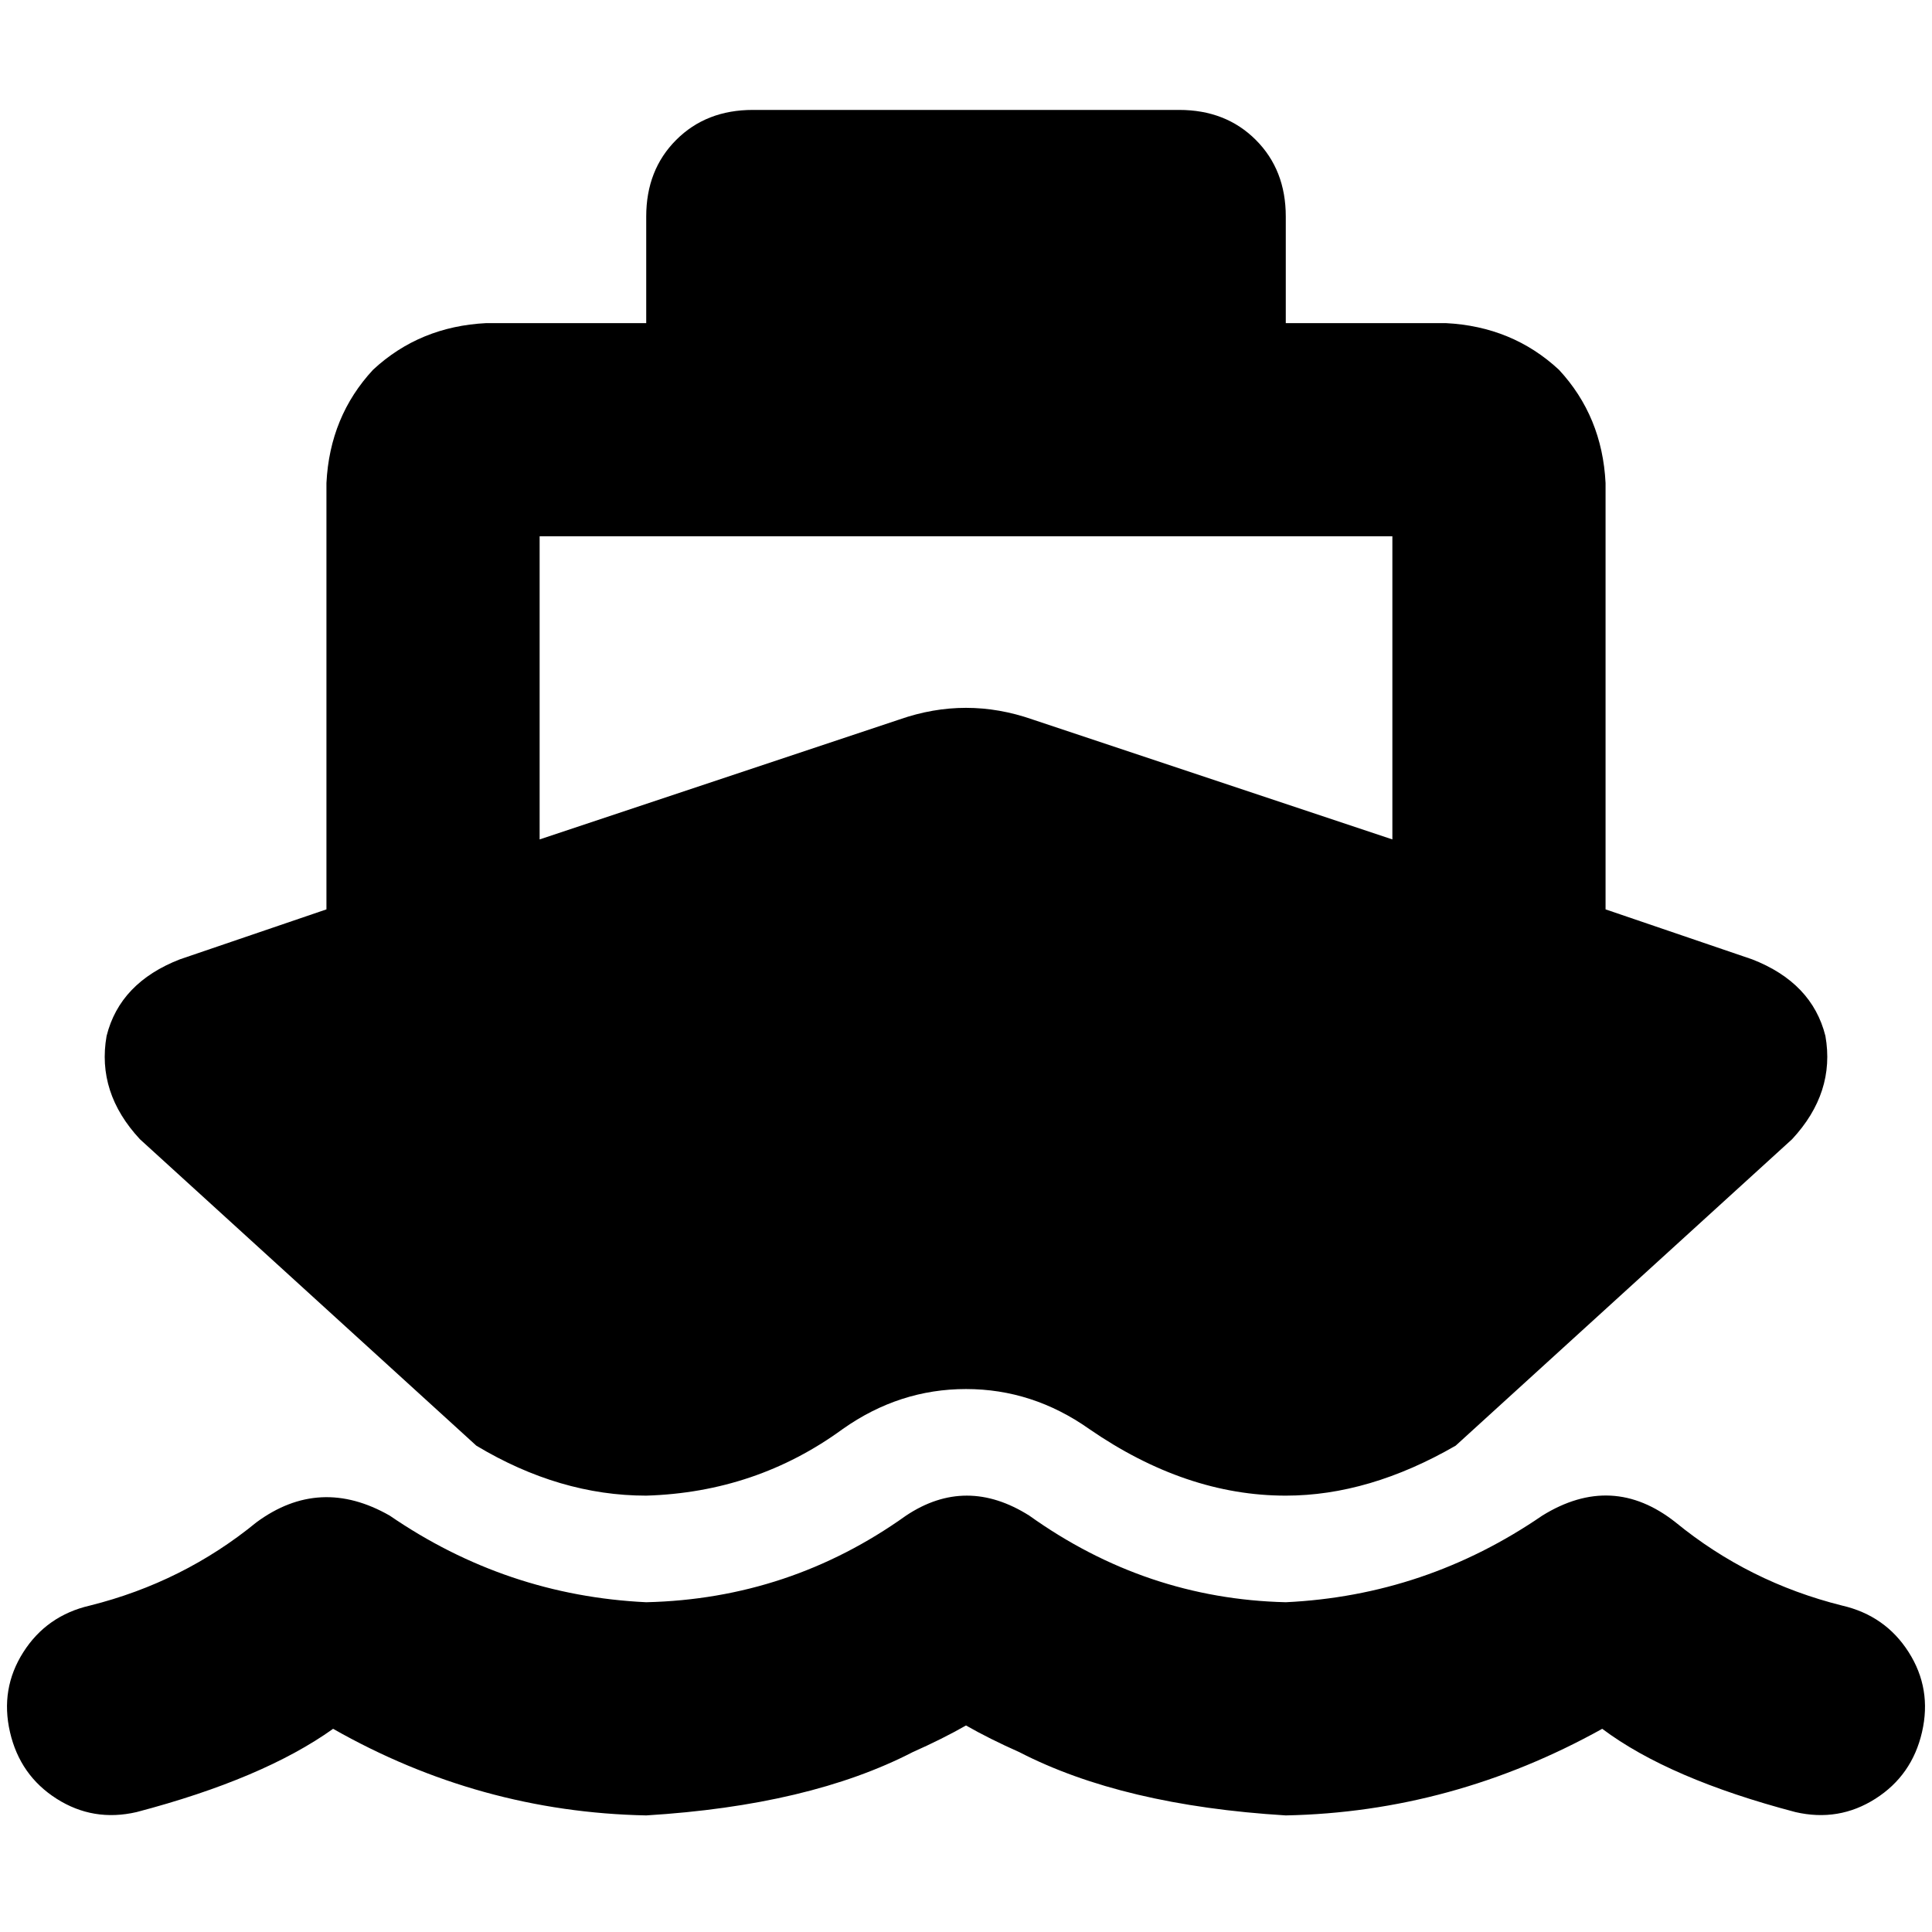 <svg xmlns="http://www.w3.org/2000/svg" viewBox="0 0 512 512">
  <path d="M 171.255 57.379 Q 171.255 45.021 179.2 37.076 L 179.2 37.076 Q 187.145 29.131 199.503 29.131 L 312.497 29.131 Q 324.855 29.131 332.8 37.076 Q 340.745 45.021 340.745 57.379 L 340.745 85.628 L 383.117 85.628 Q 400.772 86.51 413.131 97.986 Q 424.607 110.345 425.49 128 L 425.49 240.993 L 464.331 254.234 Q 480.221 260.414 483.752 274.538 Q 486.4 289.545 474.924 301.903 L 385.765 383.117 Q 362.814 396.359 340.745 396.359 Q 314.262 396.359 288.662 378.703 Q 273.655 368.11 256 368.11 Q 238.345 368.11 223.338 378.703 Q 200.386 395.476 171.255 396.359 Q 148.303 396.359 126.234 383.117 L 37.076 301.903 Q 25.6 289.545 28.248 274.538 Q 31.779 260.414 47.669 254.234 L 86.51 240.993 L 86.51 128 Q 87.393 110.345 98.869 97.986 Q 111.228 86.51 128.883 85.628 L 171.255 85.628 L 171.255 57.379 L 171.255 57.379 Z M 143.007 222.455 L 238.345 190.676 Q 256 184.497 273.655 190.676 L 368.993 222.455 L 368.993 142.124 L 143.007 142.124 L 143.007 222.455 L 143.007 222.455 Z M 272.772 401.655 Q 303.669 423.724 340.745 424.607 Q 377.821 422.841 408.717 401.655 L 408.717 401.655 Q 427.255 390.179 444.028 403.421 Q 463.448 419.31 488.166 425.49 Q 499.641 428.138 505.821 437.848 Q 512 447.559 509.352 459.034 Q 506.703 470.51 496.993 476.69 Q 487.283 482.869 475.807 480.221 Q 442.262 471.393 424.607 458.152 Q 384.883 480.221 340.745 481.103 Q 297.49 478.455 270.124 464.331 Q 262.179 460.8 256 457.269 Q 249.821 460.8 241.876 464.331 Q 214.51 478.455 171.255 481.103 Q 127.117 480.221 88.276 458.152 Q 69.738 471.393 36.193 480.221 Q 24.717 482.869 15.007 476.69 Q 5.297 470.51 2.648 459.034 Q 0 447.559 6.179 437.848 Q 12.359 428.138 23.834 425.49 Q 48.552 419.31 67.972 403.421 Q 84.745 391.062 103.283 401.655 L 103.283 401.655 Q 134.179 422.841 171.255 424.607 Q 209.214 423.724 240.11 401.655 Q 256 391.062 272.772 401.655 L 272.772 401.655 Z" />
</svg>